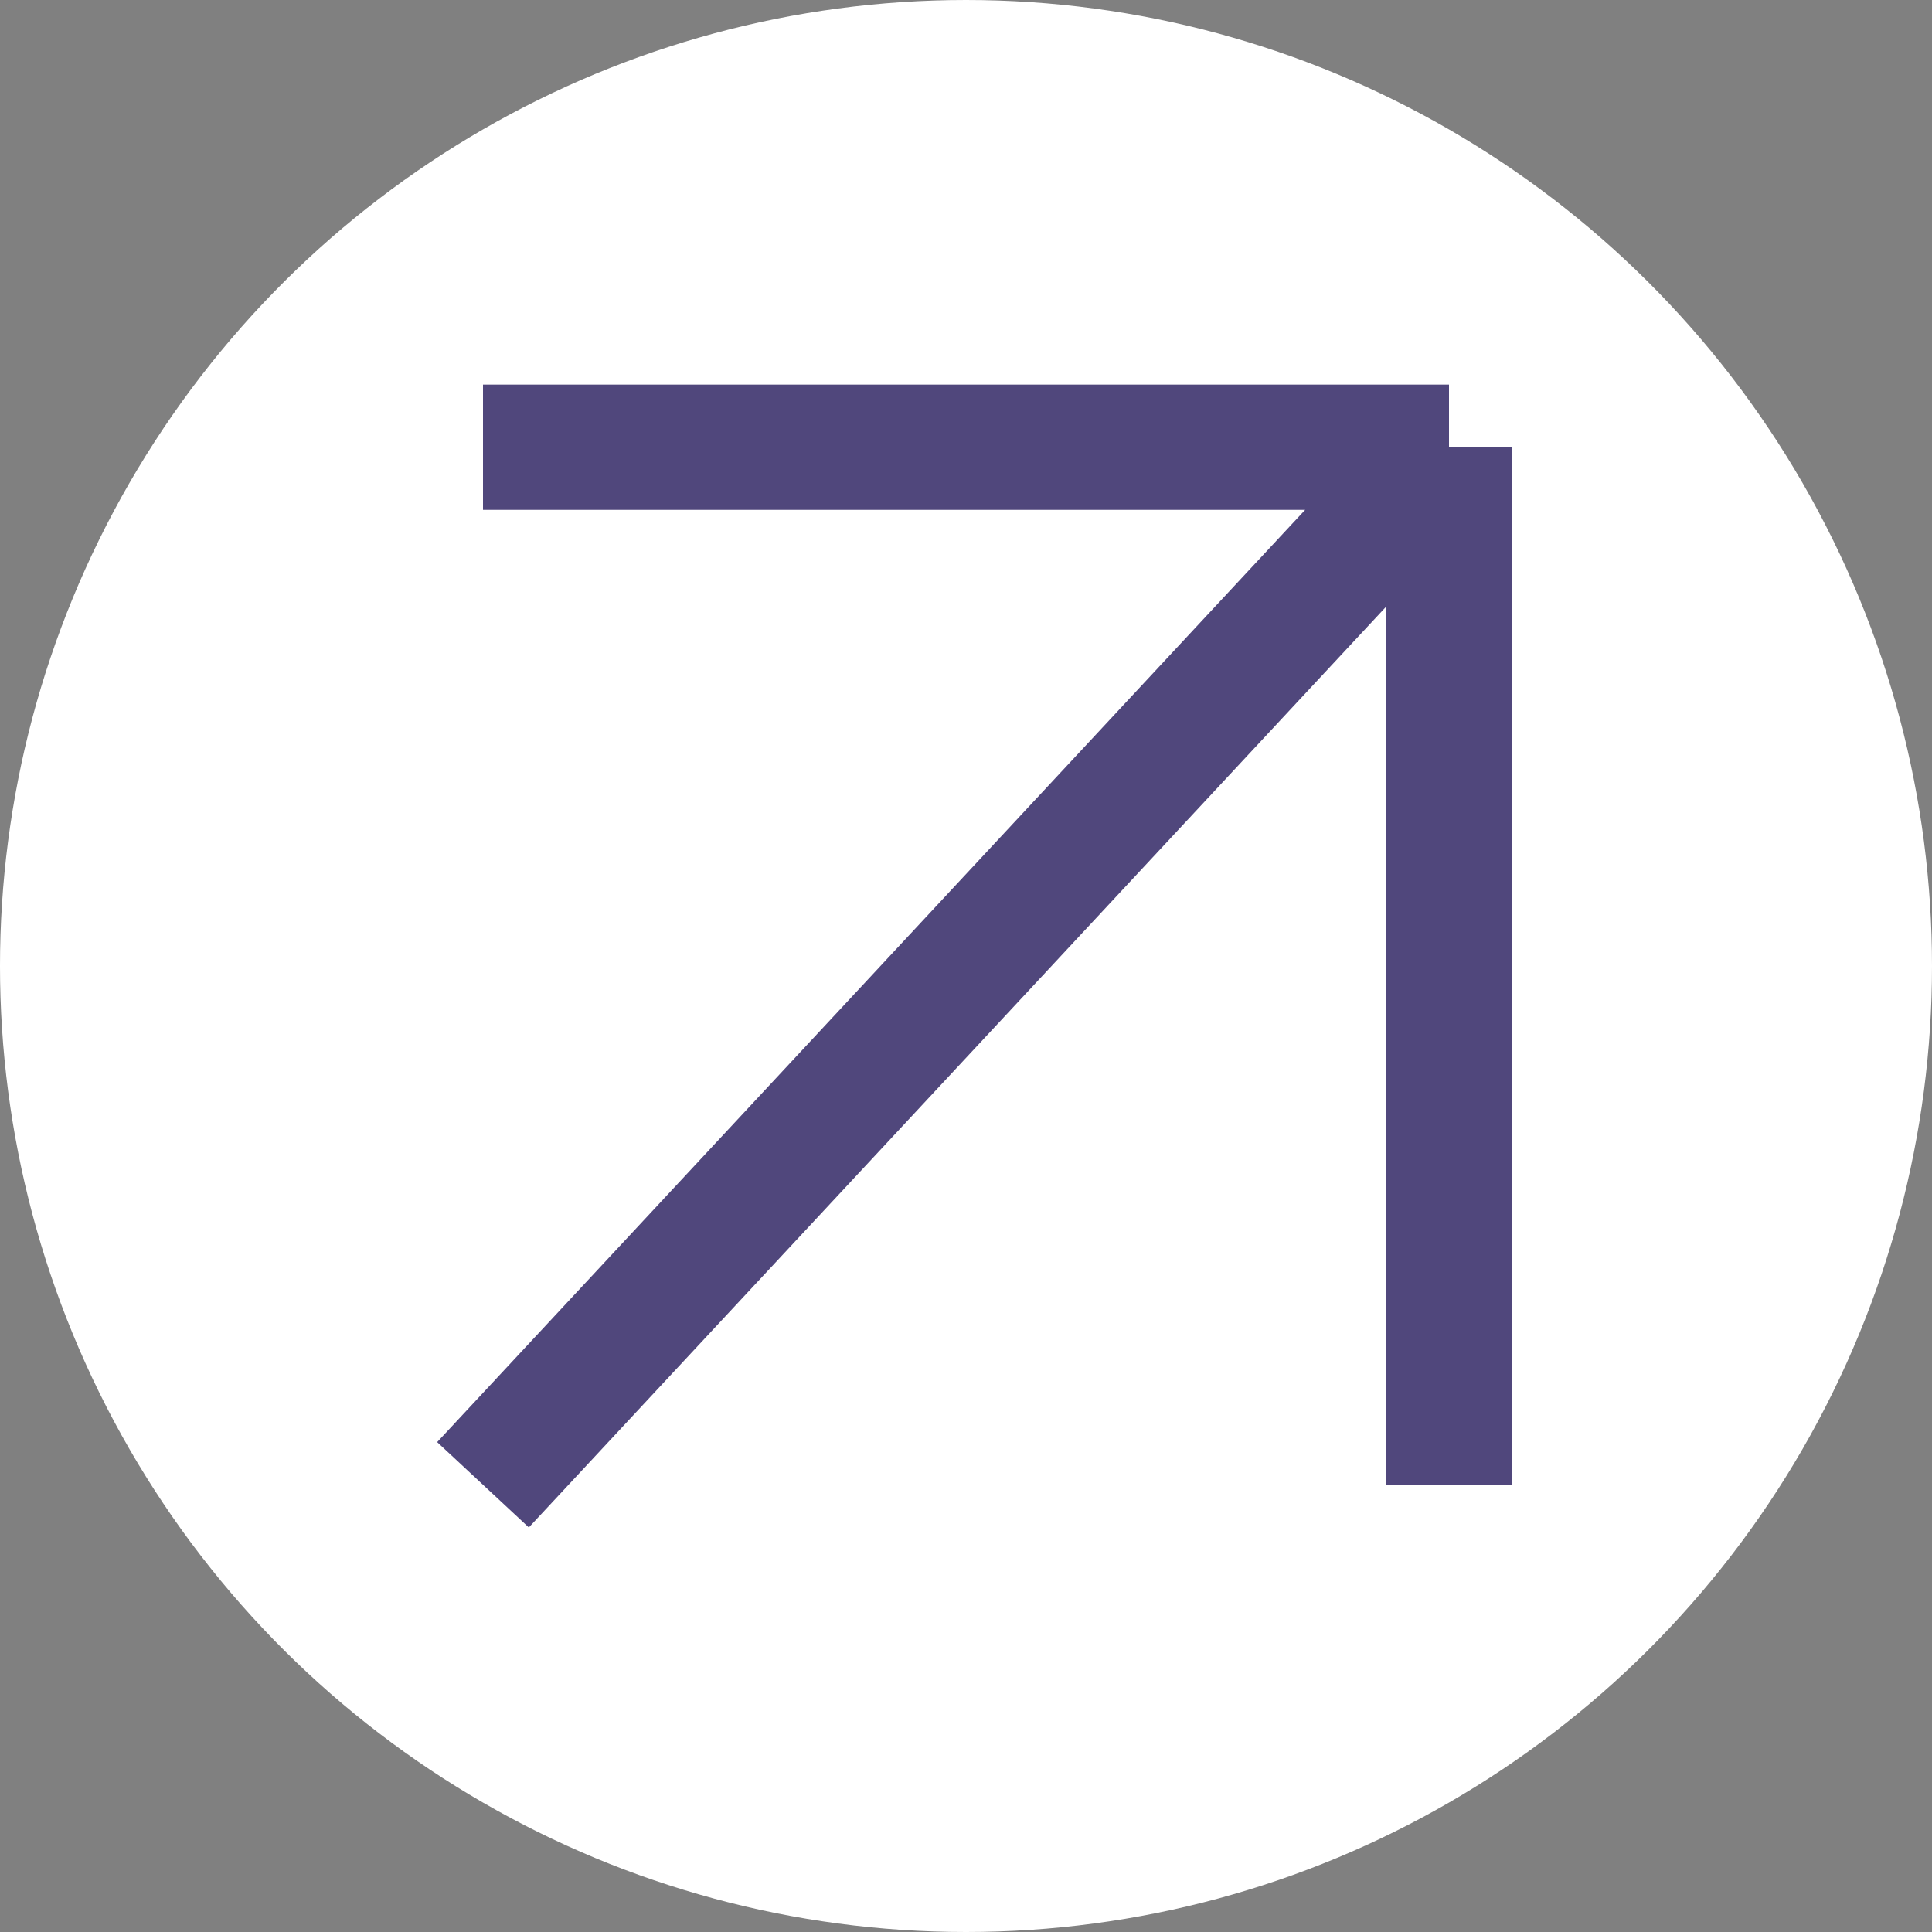 <svg width="108" height="108" viewBox="0 0 108 108" fill="none" xmlns="http://www.w3.org/2000/svg">
<rect x="0" y="0" width="108" height="108" fill="#808080" stroke="none"/>
<circle cx="54" cy="54" r="54" transform="rotate(-90 54 54)" fill="white"/>
<path d="M27 83L81 25M81 25H27M81 25V83" stroke="#50477C" stroke-width="7"/>
</svg>

